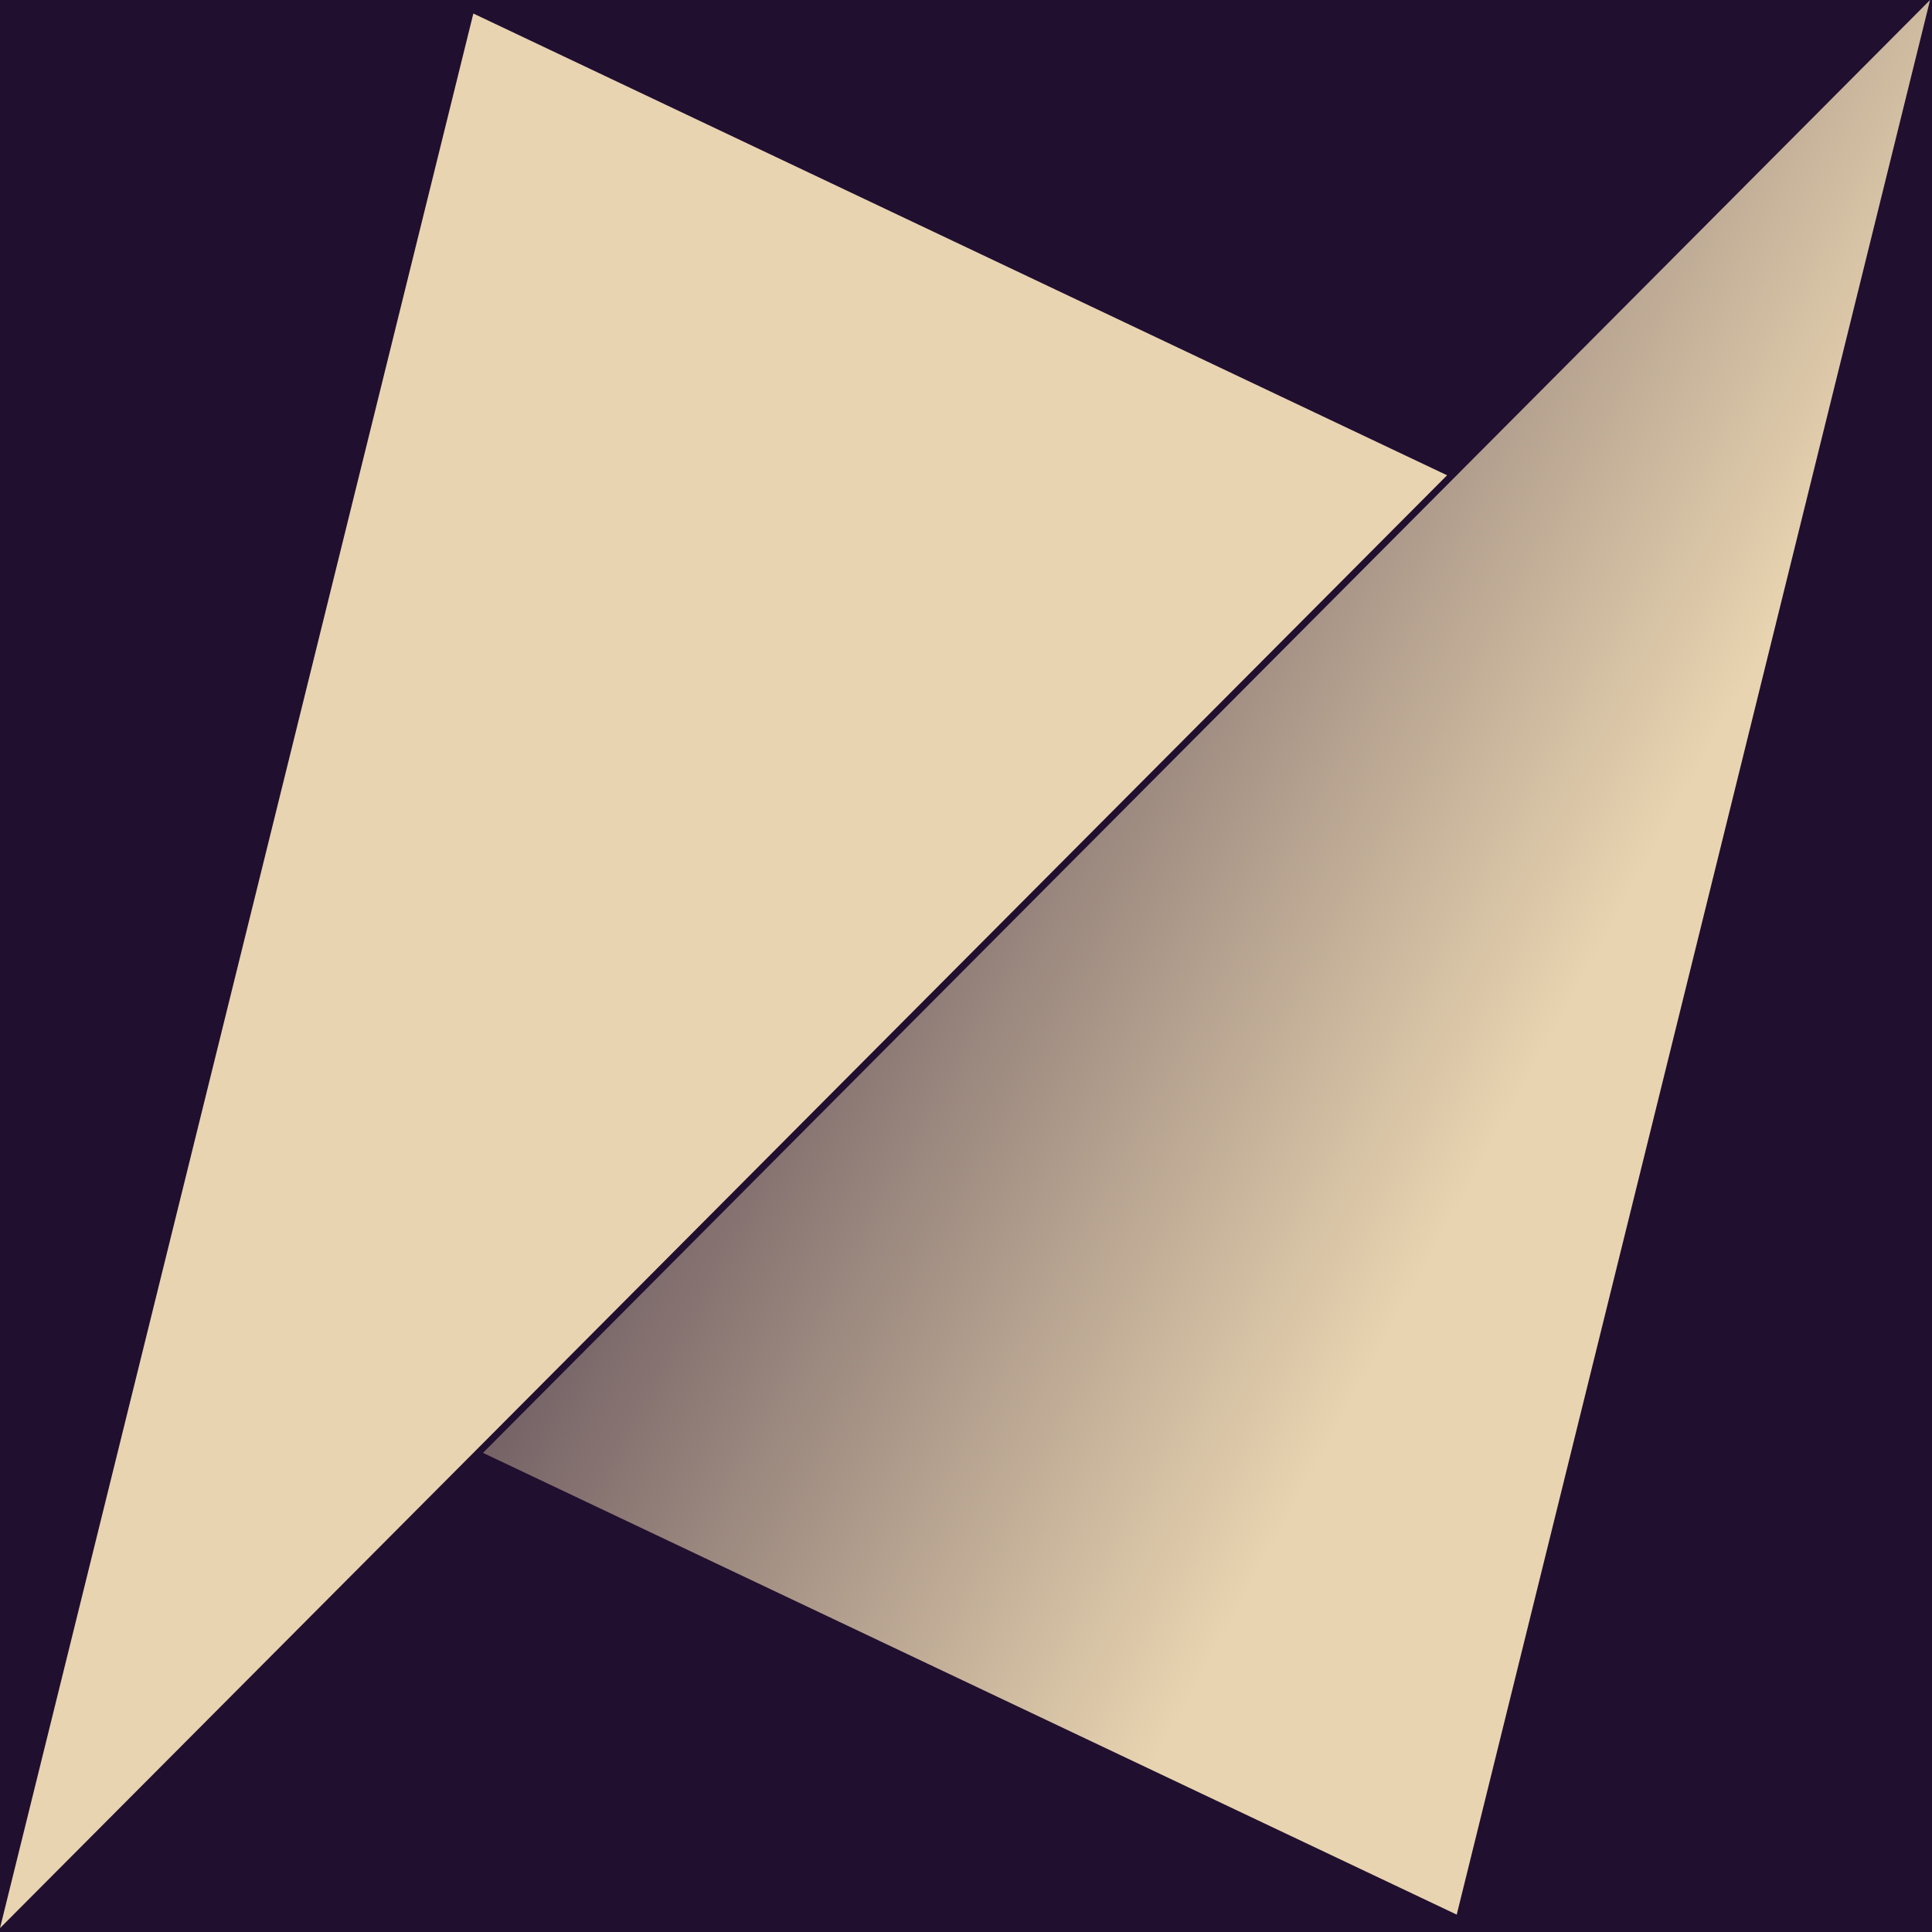 <svg width="500" height="500" viewBox="0 0 500 500" fill="none" xmlns="http://www.w3.org/2000/svg">
<rect y="0" width="500" height="500" fill="#210F30"/>
<path d="M374.5 123L-3.05176e-05 499L122.5 3.5L374.5 123Z" fill="#E8D4B0"/>
<path d="M125 376L499.5 6.10352e-05L377 495.5L125 376Z" fill="url(#paint0_linear_141_4)"/>
<defs>
<linearGradient id="paint0_linear_141_4" x1="370" y1="326.5" x2="79.5" y2="167.5" gradientUnits="userSpaceOnUse">
<stop stop-color="#E8D4B0"/>
<stop offset="1" stop-color="#210F30"/>
</linearGradient>
</defs>
</svg>
